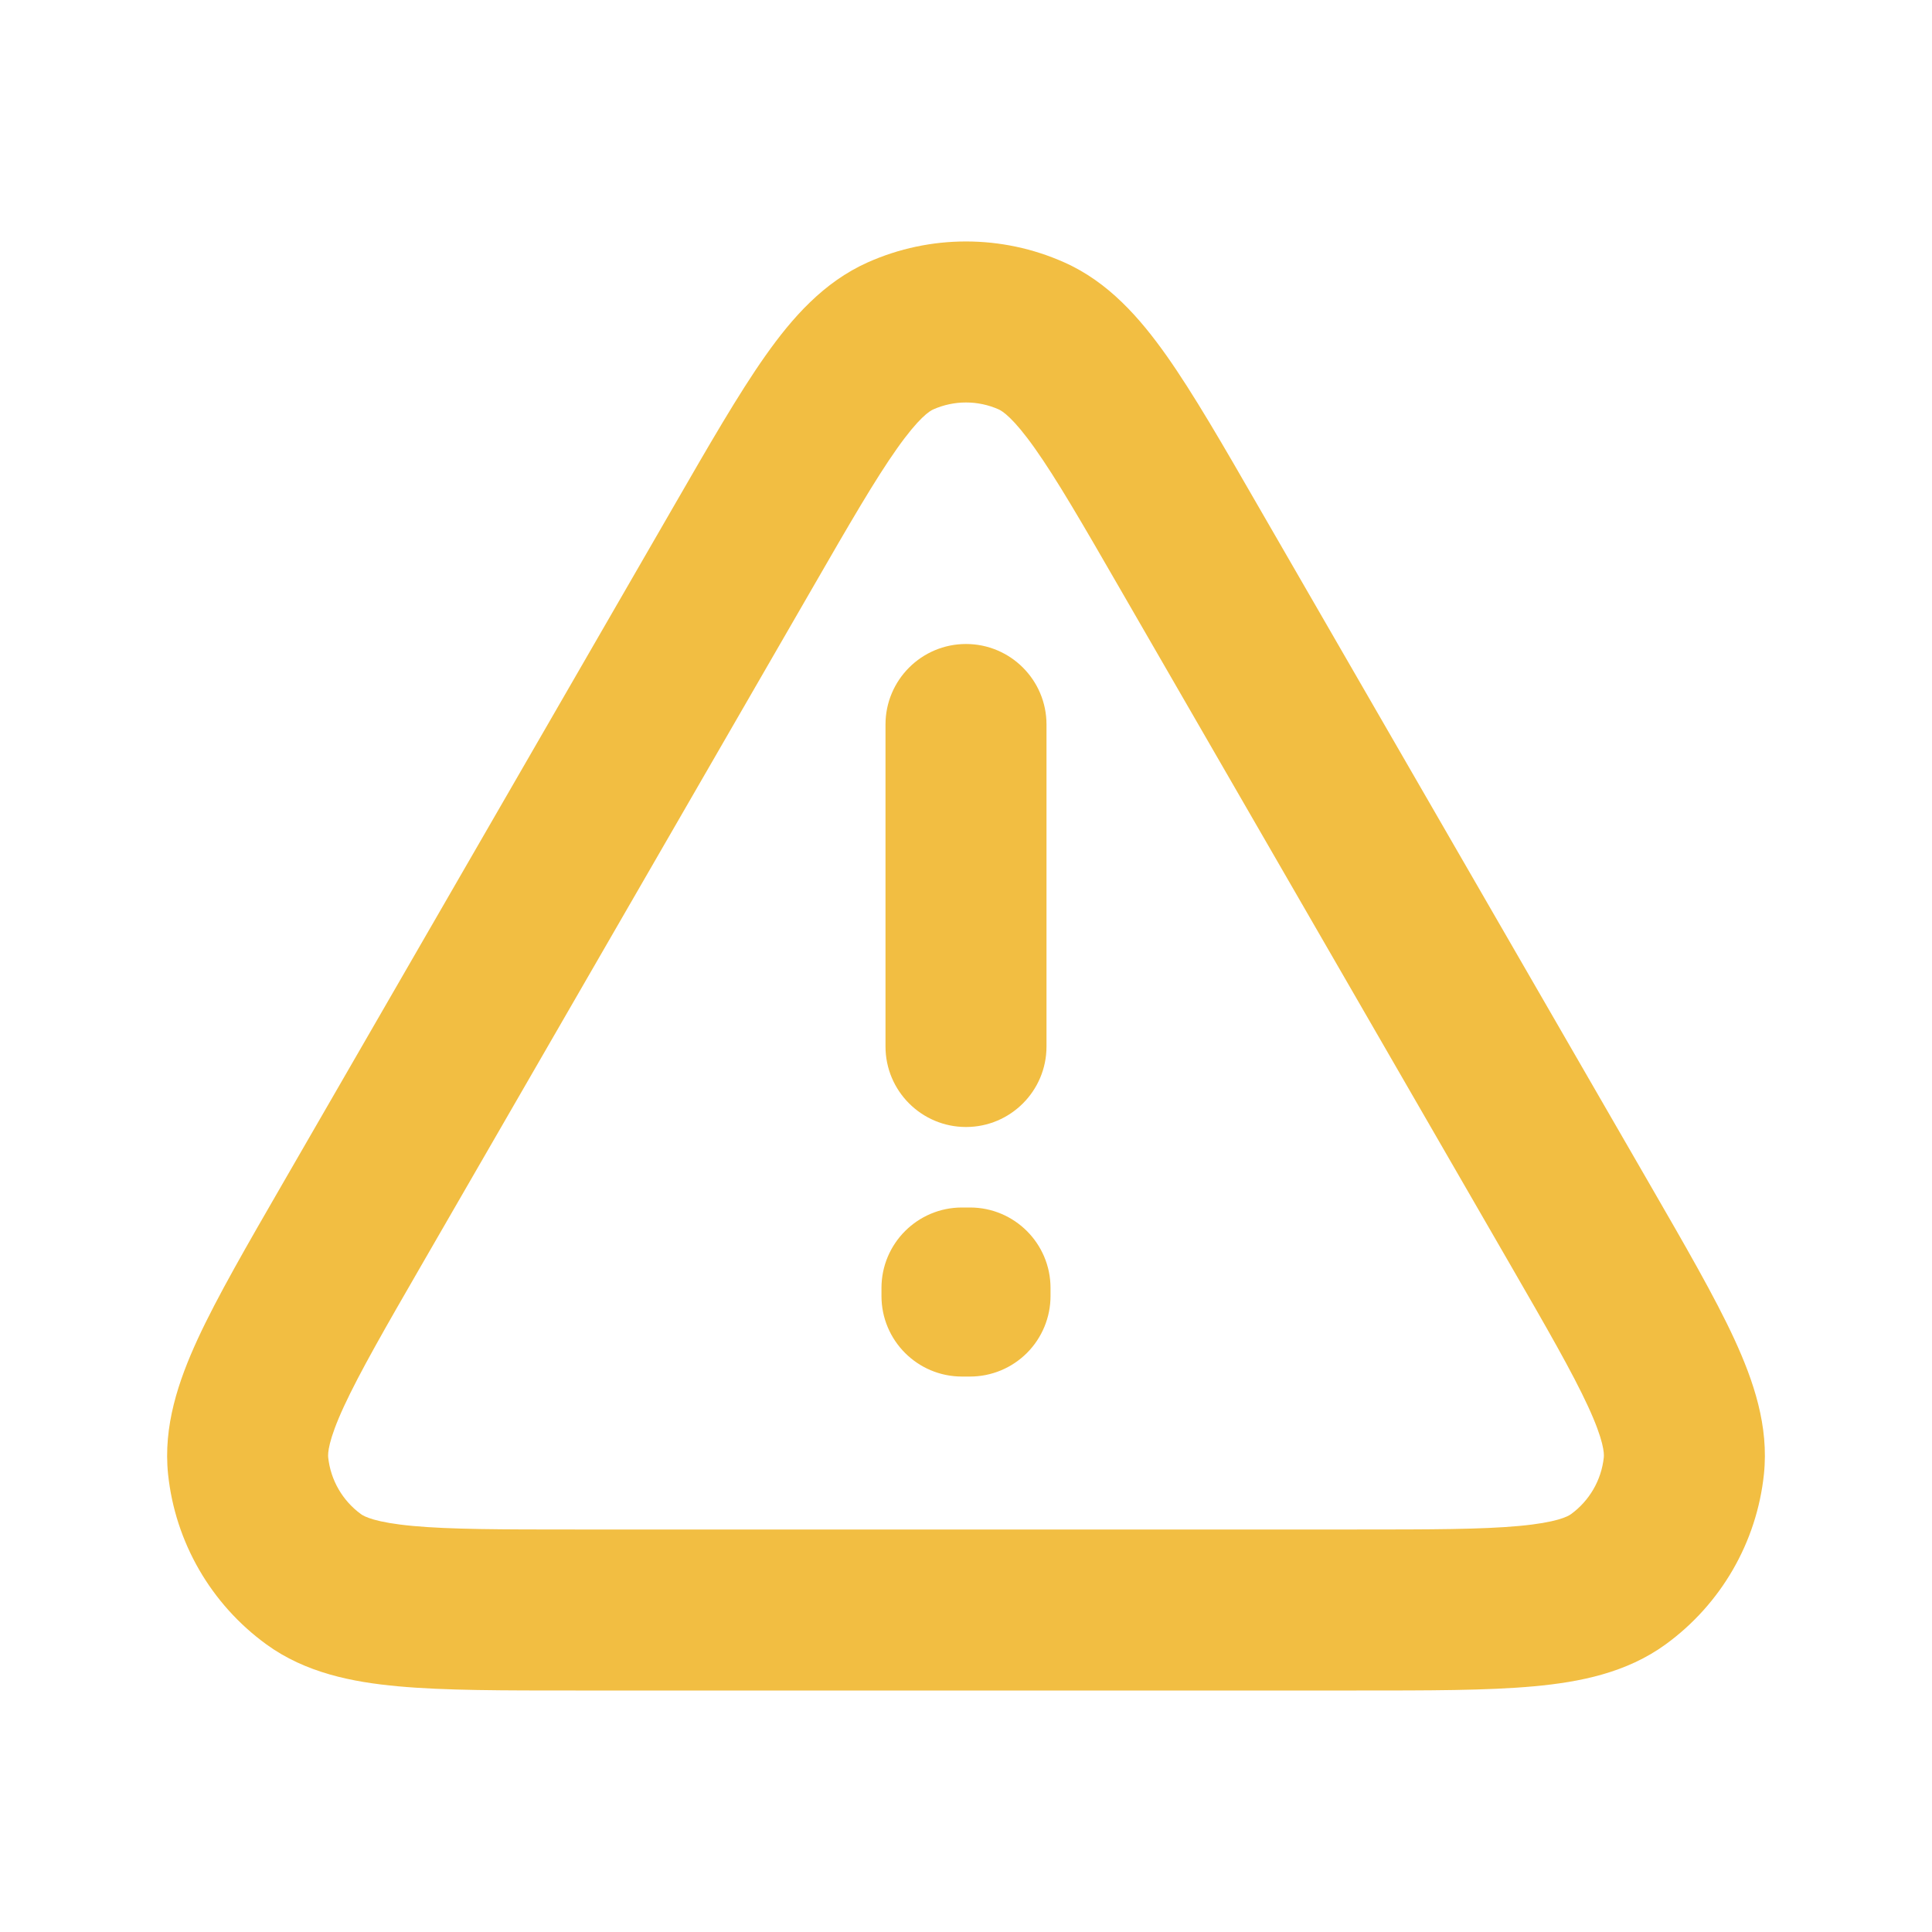 <svg width="24" height="24" viewBox="0 0 24 24" fill="none" xmlns="http://www.w3.org/2000/svg">
<path d="M4.379 15.2L5.245 15.7L4.379 15.2ZM9.229 6.8L8.363 6.3L9.229 6.8ZM14.771 6.8L15.637 6.3L14.771 6.8ZM19.621 15.2L20.487 14.7L19.621 15.2ZM11.186 4.173L11.593 5.086V5.086L11.186 4.173ZM12.813 4.173L12.407 5.086L12.813 4.173ZM3.896 19.618L3.309 20.427H3.309L3.896 19.618ZM3.083 18.209L4.077 18.105L3.083 18.209ZM20.104 19.618L20.691 20.427L20.104 19.618ZM20.917 18.209L21.912 18.314L20.917 18.209ZM12.05 16H13.05C13.05 15.448 12.602 15 12.05 15V16ZM12.05 16.1L12.05 17.1C12.315 17.1 12.569 16.995 12.757 16.807C12.944 16.62 13.05 16.365 13.05 16.1H12.05ZM11.95 16.1H10.95C10.95 16.652 11.398 17.1 11.95 17.1L11.95 16.1ZM11.95 16V15C11.398 15 10.95 15.448 10.95 16H11.95ZM13 9C13 8.448 12.552 8 12 8C11.448 8 11 8.448 11 9H13ZM11 13C11 13.552 11.448 14 12 14C12.552 14 13 13.552 13 13H11ZM16.85 19H7.15V21H16.85V19ZM5.245 15.7L10.095 7.3L8.363 6.3L3.513 14.7L5.245 15.7ZM13.905 7.3L18.755 15.7L20.487 14.7L15.637 6.3L13.905 7.3ZM10.095 7.3C10.559 6.495 10.874 5.952 11.143 5.572C11.415 5.187 11.548 5.106 11.593 5.086L10.78 3.259C10.231 3.504 9.84 3.949 9.509 4.418C9.175 4.891 8.807 5.53 8.363 6.3L10.095 7.3ZM15.637 6.3C15.193 5.529 14.825 4.891 14.491 4.418C14.159 3.949 13.769 3.503 13.22 3.259L12.407 5.086C12.452 5.107 12.585 5.187 12.857 5.572C13.126 5.952 13.441 6.495 13.905 7.3L15.637 6.3ZM11.593 5.086C11.852 4.971 12.148 4.971 12.407 5.086L13.22 3.259C12.444 2.913 11.556 2.913 10.78 3.259L11.593 5.086ZM7.15 19C6.221 19 5.594 18.999 5.13 18.956C4.661 18.913 4.524 18.838 4.484 18.809L3.309 20.427C3.794 20.78 4.375 20.896 4.947 20.948C5.524 21.001 6.261 21 7.15 21V19ZM3.513 14.7C3.068 15.471 2.699 16.108 2.456 16.634C2.216 17.155 2.026 17.716 2.088 18.314L4.077 18.105C4.072 18.055 4.075 17.899 4.272 17.472C4.468 17.049 4.78 16.505 5.245 15.7L3.513 14.7ZM4.484 18.809C4.255 18.642 4.107 18.386 4.077 18.105L2.088 18.314C2.177 19.159 2.621 19.927 3.309 20.427L4.484 18.809ZM16.85 21C17.74 21 18.476 21.001 19.053 20.948C19.625 20.896 20.206 20.78 20.691 20.427L19.516 18.809C19.476 18.838 19.339 18.913 18.87 18.956C18.407 18.999 17.779 19 16.85 19V21ZM18.755 15.7C19.22 16.505 19.533 17.049 19.728 17.472C19.925 17.899 19.928 18.055 19.923 18.105L21.912 18.314C21.975 17.716 21.784 17.155 21.544 16.634C21.301 16.108 20.932 15.471 20.487 14.7L18.755 15.7ZM20.691 20.427C21.379 19.927 21.823 19.159 21.912 18.314L19.923 18.105C19.893 18.386 19.745 18.642 19.516 18.809L20.691 20.427ZM11.05 16V16.1H13.05V16H11.05ZM12.05 15.1L11.95 15.1L11.95 17.1L12.05 17.1L12.05 15.1ZM12.95 16.1V16H10.95V16.1H12.95ZM11.95 17H12.05V15H11.95V17ZM11 9V13H13V9H11Z" fill="#F2BE42"/>
</svg>
